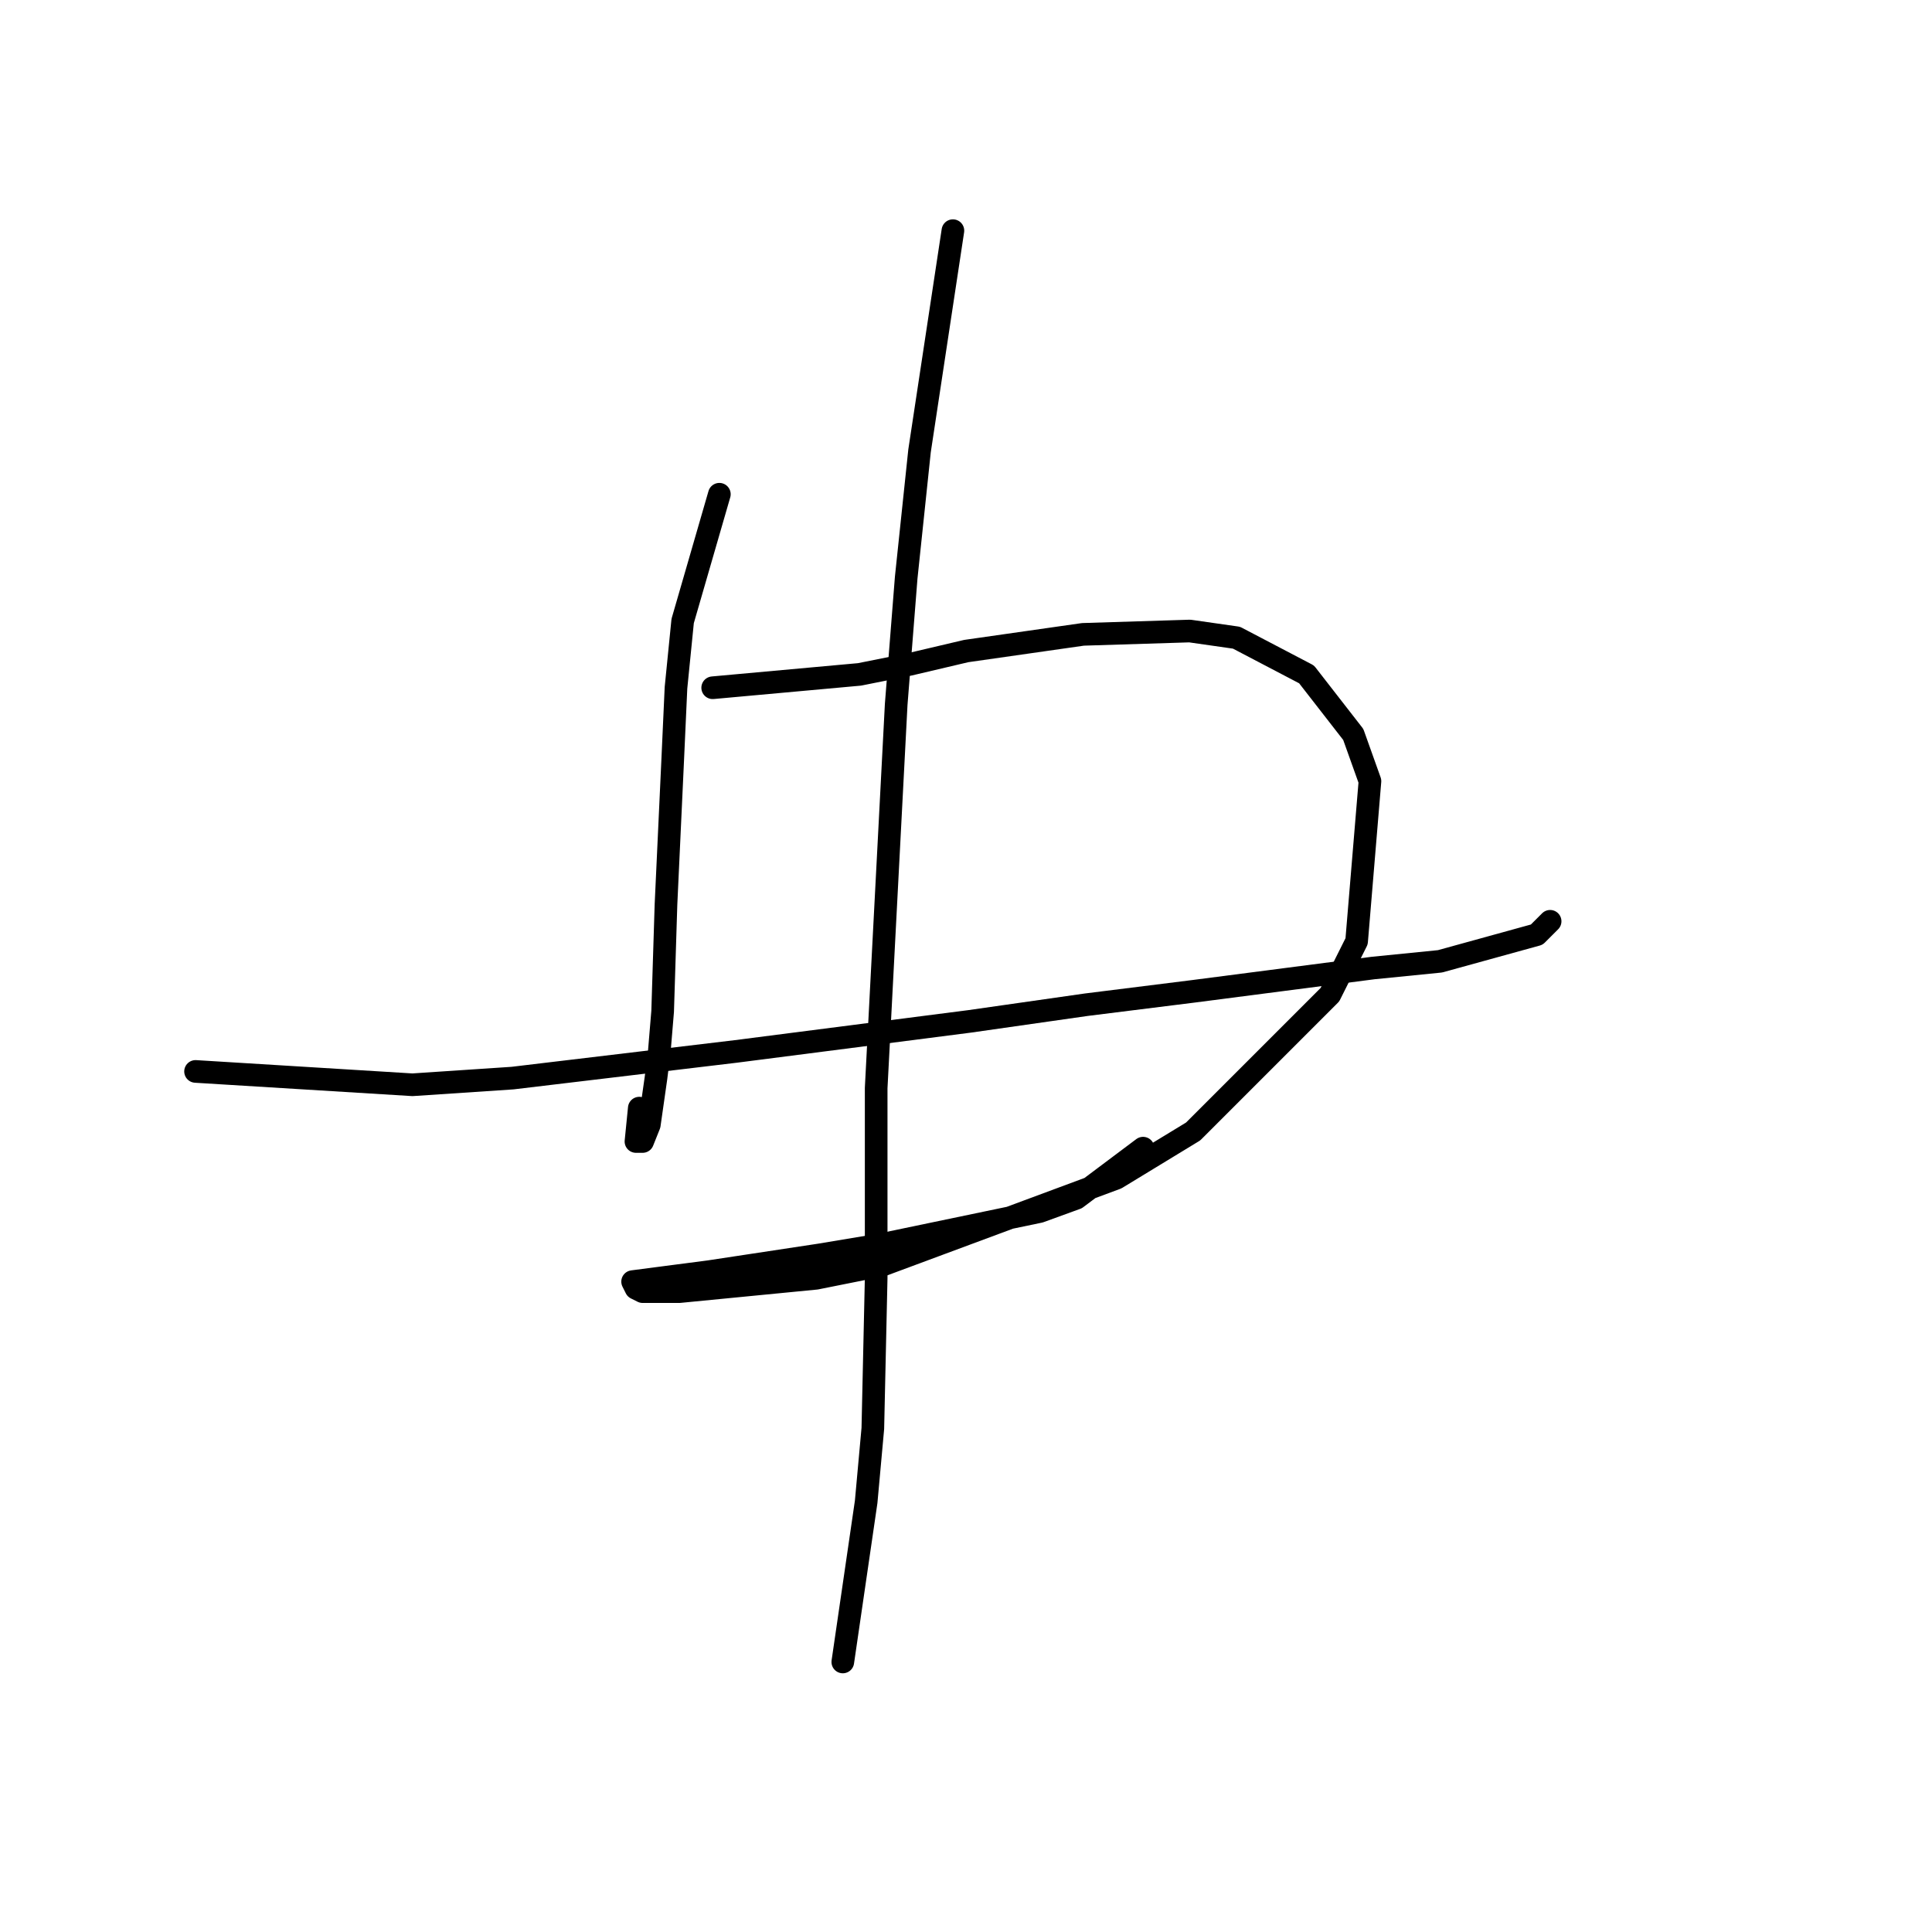 <?xml version="1.0" standalone="no"?>
    <svg width="256" height="256" xmlns="http://www.w3.org/2000/svg" version="1.1">
    <polyline stroke="black" stroke-width="3" stroke-linecap="round" fill="transparent" stroke-linejoin="round" points="25.911 141.97 54.647 143.738 67.91 142.854 97.529 139.317 128.476 135.338 143.949 133.128 158.095 131.36 181.968 128.265 190.81 127.381 203.63 123.844 204.514 122.96 205.399 122.076 205.399 122.076 " />
        <polyline stroke="black" stroke-width="3" stroke-linecap="round" fill="transparent" stroke-linejoin="round" points="95.319 65.489 90.456 82.288 89.572 91.13 89.13 100.856 88.246 119.865 87.804 134.012 87.362 139.317 86.919 142.854 86.035 149.043 85.151 151.254 84.267 151.254 84.709 146.833 84.709 146.833 " />
        <polyline stroke="black" stroke-width="3" stroke-linecap="round" fill="transparent" stroke-linejoin="round" points="94.435 91.13 113.887 89.361 120.518 88.035 128.033 86.267 143.506 84.056 157.653 83.614 163.842 84.499 173.126 89.361 179.315 97.319 181.526 103.508 179.758 124.728 176.221 131.802 158.095 149.927 147.927 156.117 116.981 167.611 108.14 169.379 90.014 171.147 85.151 171.147 84.267 170.705 83.825 169.821 93.993 168.495 108.582 166.284 116.539 164.958 137.759 160.537 142.622 158.769 151.464 152.138 151.464 152.138 " />
        <polyline stroke="black" stroke-width="3" stroke-linecap="round" fill="transparent" stroke-linejoin="round" points="126.265 30.564 121.844 59.742 120.076 76.541 118.75 93.34 116.097 144.18 116.097 169.379 115.655 189.273 114.771 198.999 111.676 220.219 111.676 220.219 " />
        </svg>